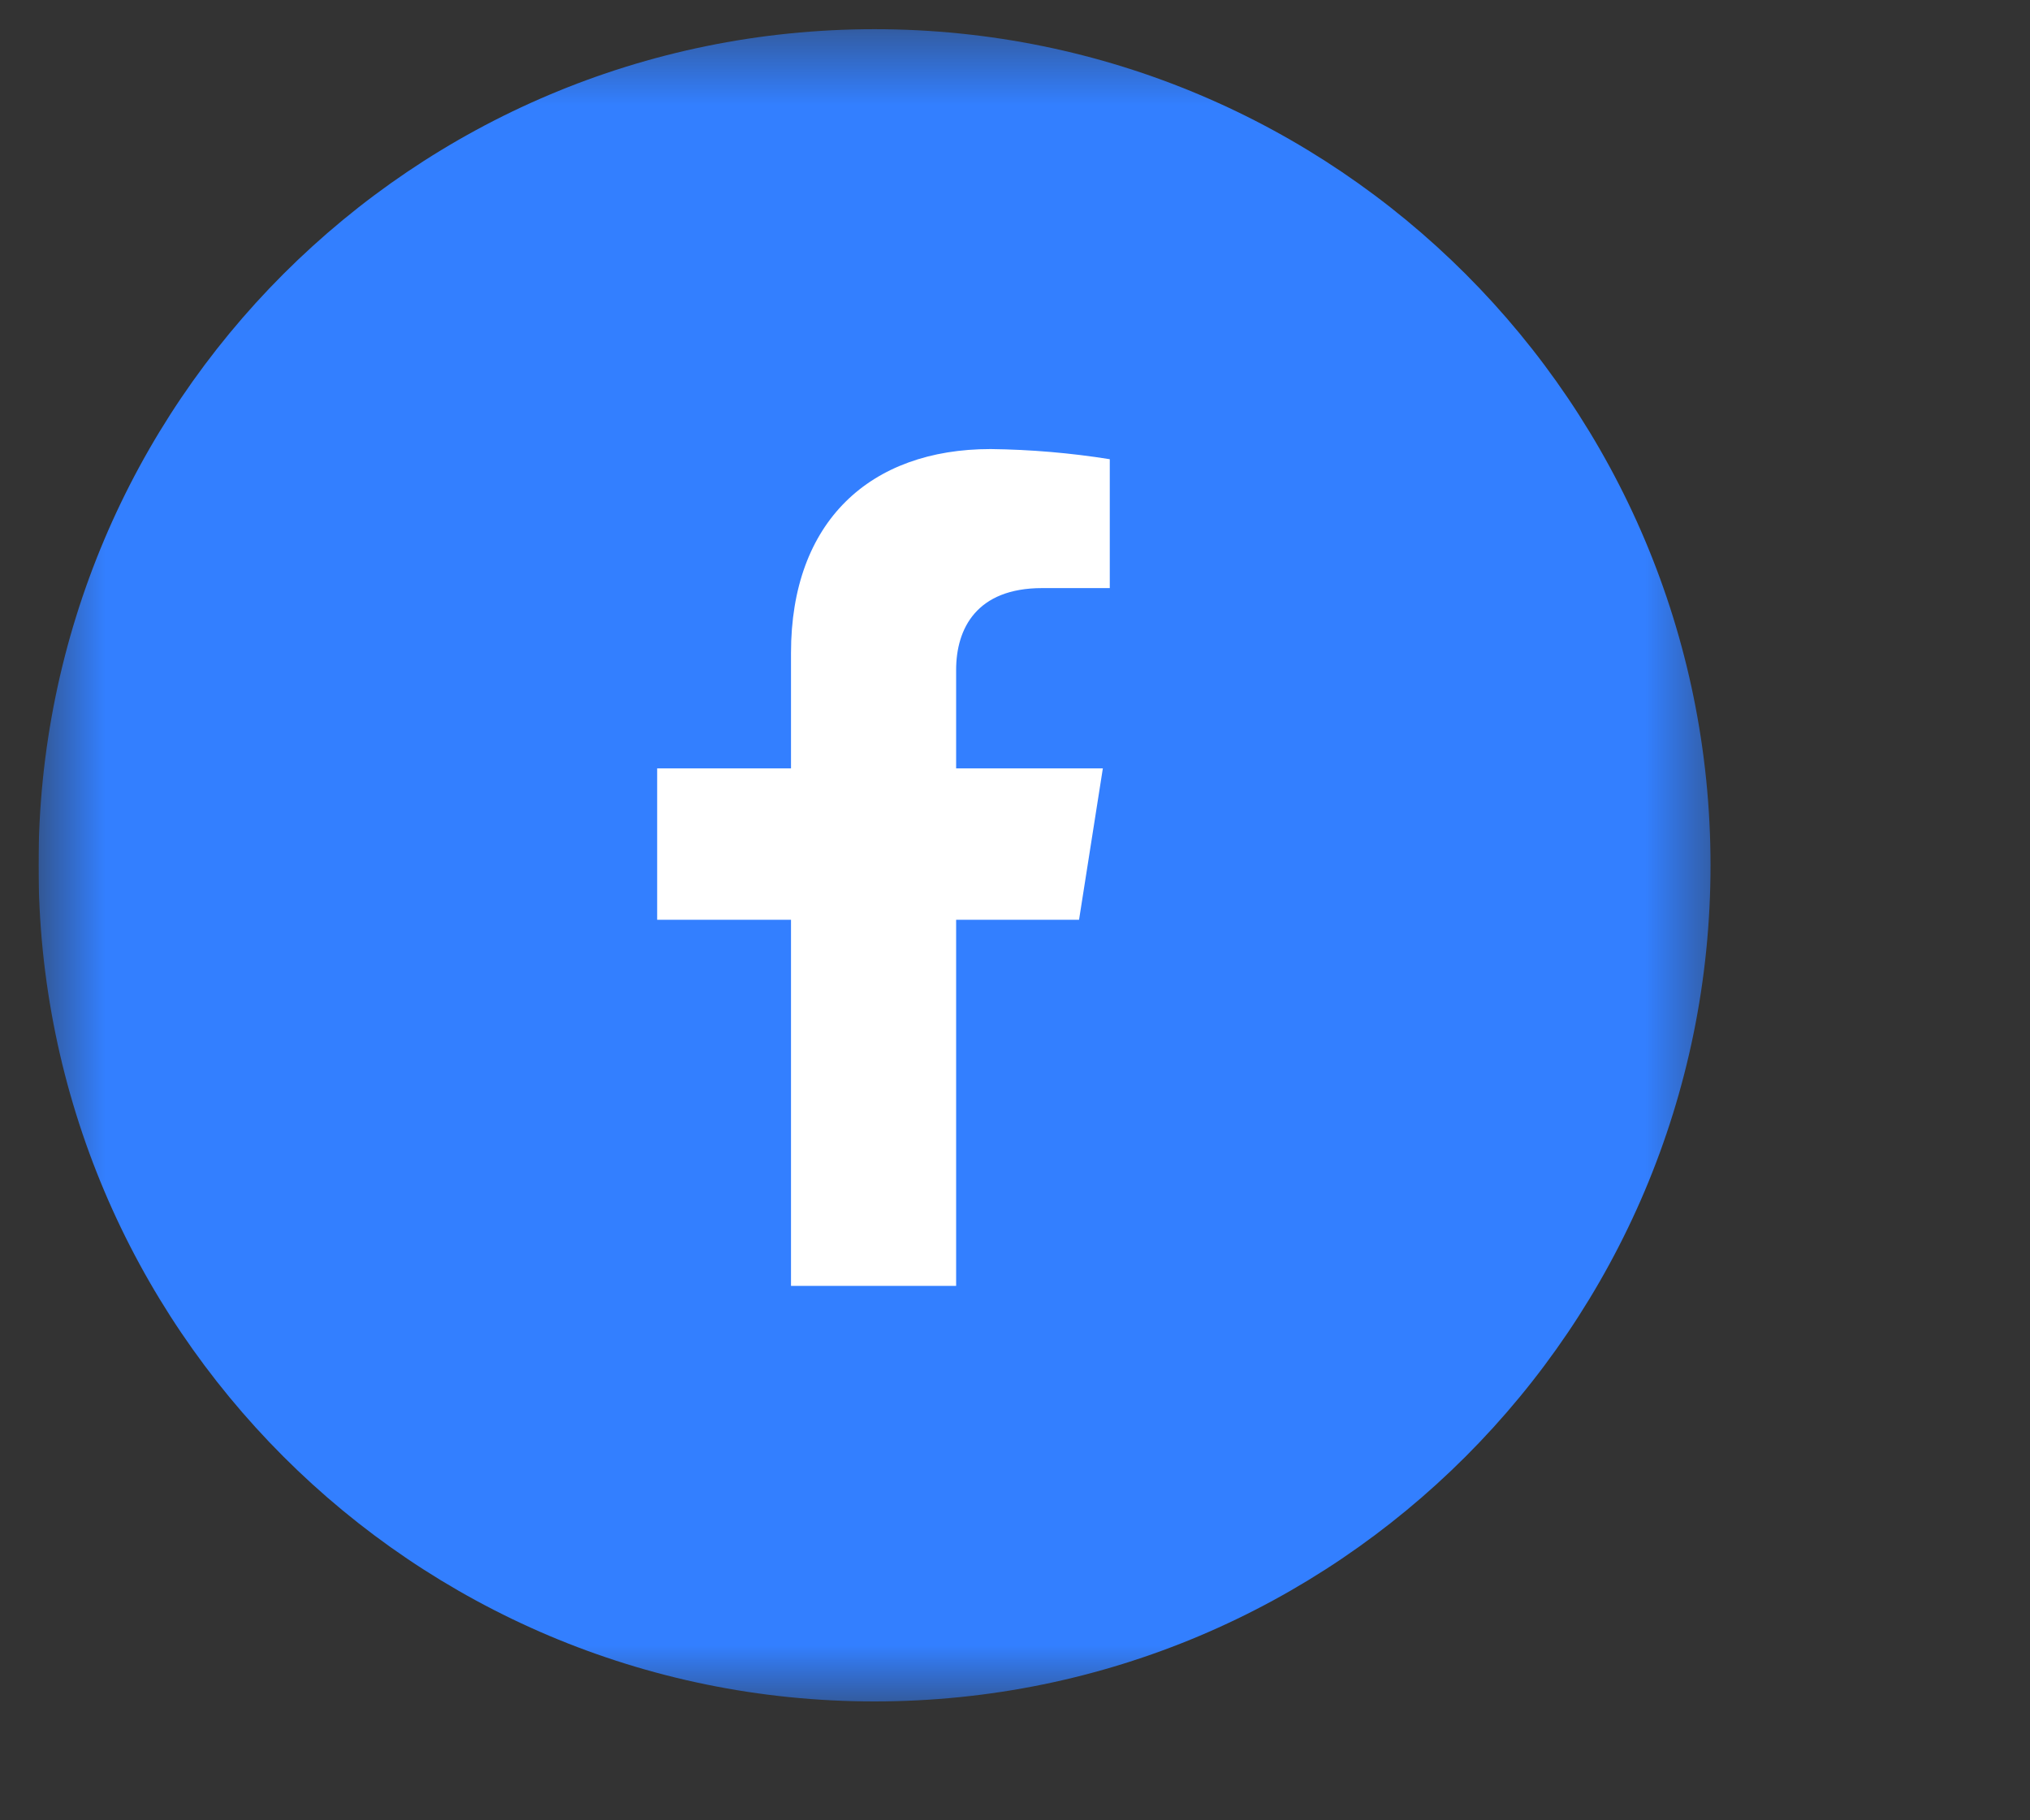 <svg width="29" height="26" viewBox="0 0 29 26" fill="none" xmlns="http://www.w3.org/2000/svg">
<rect x="0" y="0" width="29" height="26" fill="#333333" stroke="none"/>
<g clip-path="url(#clip0_12_281)">
<g clip-path="url(#clip1_12_281)">
<g clip-path="url(#clip2_12_281)">
<mask id="mask0_12_281" style="mask-type:luminance" maskUnits="userSpaceOnUse" x="0" y="0" width="25" height="25">
<path d="M24.55 0.417H0.55V24.416H24.55V0.417Z" fill="white"/>
</mask>
<g mask="url(#mask0_12_281)">
<path d="M24.436 12.359C24.436 5.763 19.088 0.417 12.493 0.417C5.897 0.417 0.55 5.763 0.55 12.359C0.55 18.955 5.897 24.302 12.493 24.302C19.088 24.302 24.436 18.955 24.436 12.359Z" fill="#337FFF"/>
<path d="M15.415 13.137L15.755 10.975H13.659V9.569C13.659 8.978 13.951 8.4 14.887 8.4H15.854V6.559C15.291 6.469 14.722 6.421 14.152 6.414C12.427 6.414 11.3 7.451 11.3 9.326V10.975H9.388V13.137H11.3V18.367H13.659V13.137H15.415Z" fill="white"/>
</g>
</g>
</g>
</g>
<defs>
<clipPath id="clip0_12_281">
<rect width="24" height="25" fill="white" transform="translate(0.55 0.25)"/>
</clipPath>
<clipPath id="clip1_12_281">
<rect width="24" height="25" fill="white" transform="translate(0.55 0.25)"/>
</clipPath>
<clipPath id="clip2_12_281">
<rect width="24" height="25" fill="white" transform="translate(0.55 0.25)"/>
</clipPath>
</defs>
</svg>
